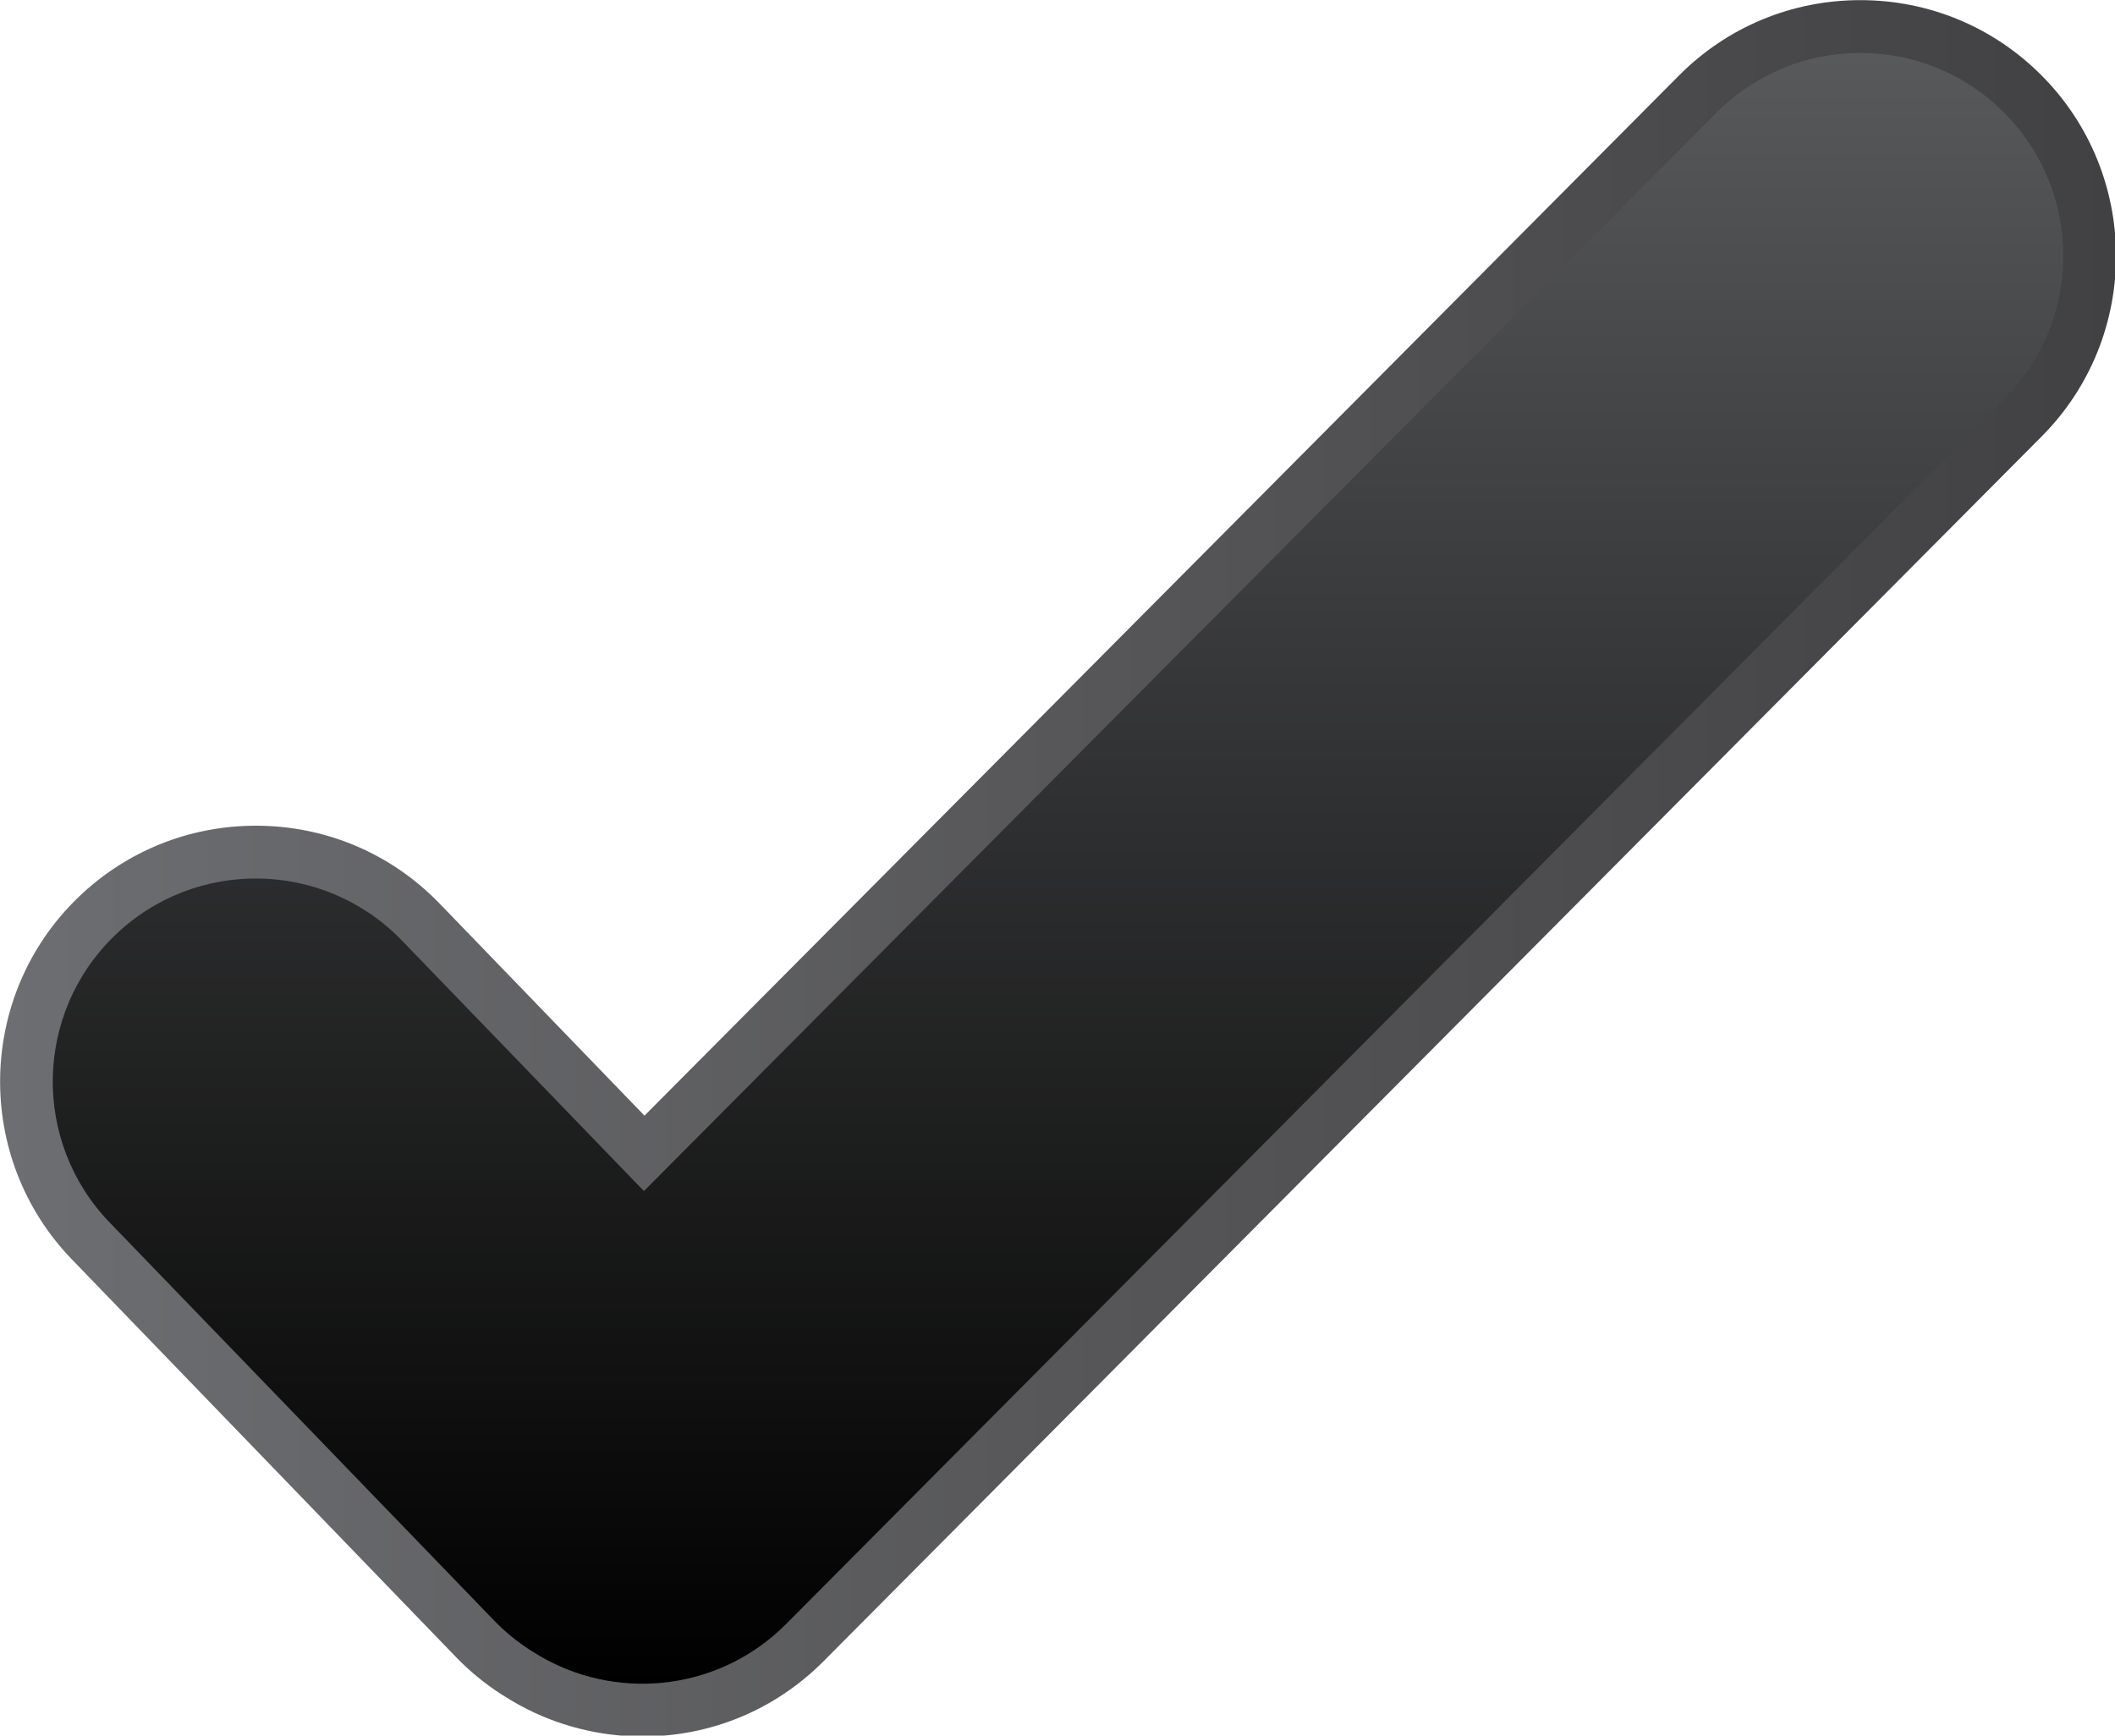 <svg xmlns="http://www.w3.org/2000/svg" xmlns:xlink="http://www.w3.org/1999/xlink" version="1.1" width="71.99" height="59.076" viewBox="0.973 0.537 71.99 59.076">
  <defs>
    <linearGradient id="grad_1" x1="13.4" y1="68.018" x2="133.636" y2="68.018" gradientUnits="userSpaceOnUse">
      <stop offset="0" stop-color="#6D6E71"/>
      <stop offset="1" stop-color="#414042"/>
    </linearGradient>
    <linearGradient id="grad_2" x1="73.518" y1="21.683" x2="73.518" y2="114.353" gradientUnits="userSpaceOnUse">
      <stop offset="0" stop-color="#58595B"/>
      <stop offset="1" stop-color="#000000"/>
    </linearGradient>
  </defs>
  <!-- Exported by Scratch - http://scratch.mit.edu/ -->
  <g id="ID0.794463477563113" transform="matrix(1, 0, 0, 1, -205, -146)">
    <path id="ID0.048198970034718513" fill="url(#grad_1)" d="M 129.356 22.913 C 126.615 20.185 122.974 18.684 119.107 18.684 C 115.208 18.684 111.546 20.206 108.797 22.971 L 50.016 82.072 L 38.389 70.035 C 35.623 67.173 31.910 65.596 27.929 65.596 C 24.142 65.596 20.556 67.045 17.832 69.676 C 12.065 75.247 11.905 84.469 17.474 90.235 L 39.331 112.864 C 40.078 113.637 40.935 114.339 41.840 114.926 C 41.946 114.996 42.054 115.063 42.162 115.127 L 42.300 115.211 C 42.516 115.342 42.732 115.473 42.927 115.576 C 45.054 116.738 47.465 117.351 49.899 117.351 C 49.900 117.351 49.900 117.351 49.900 117.351 C 53.795 117.351 57.451 115.831 60.196 113.070 L 129.413 43.474 C 135.065 37.791 135.040 28.566 129.356 22.913 Z " transform="matrix(0.599, 0, 0, 0.599, 197.95, 135.35)"/>
    <path id="ID0.9675217140465975" fill="url(#grad_2)" d="M 127.240 25.040 C 122.724 20.547 115.419 20.567 110.925 25.086 L 49.985 86.358 L 36.230 72.119 C 31.802 67.535 24.498 67.408 19.916 71.834 C 15.331 76.262 15.205 83.567 19.632 88.151 L 41.488 110.778 C 42.109 111.421 42.791 111.967 43.509 112.434 C 43.604 112.496 43.701 112.551 43.798 112.612 C 43.986 112.725 44.171 112.841 44.363 112.944 C 48.753 115.340 54.364 114.680 58.067 110.956 L 127.284 41.360 C 131.779 36.840 131.760 29.535 127.240 25.040 Z " transform="matrix(0.599, 0, 0, 0.599, 197.95, 135.35)"/>
  </g>
</svg>
